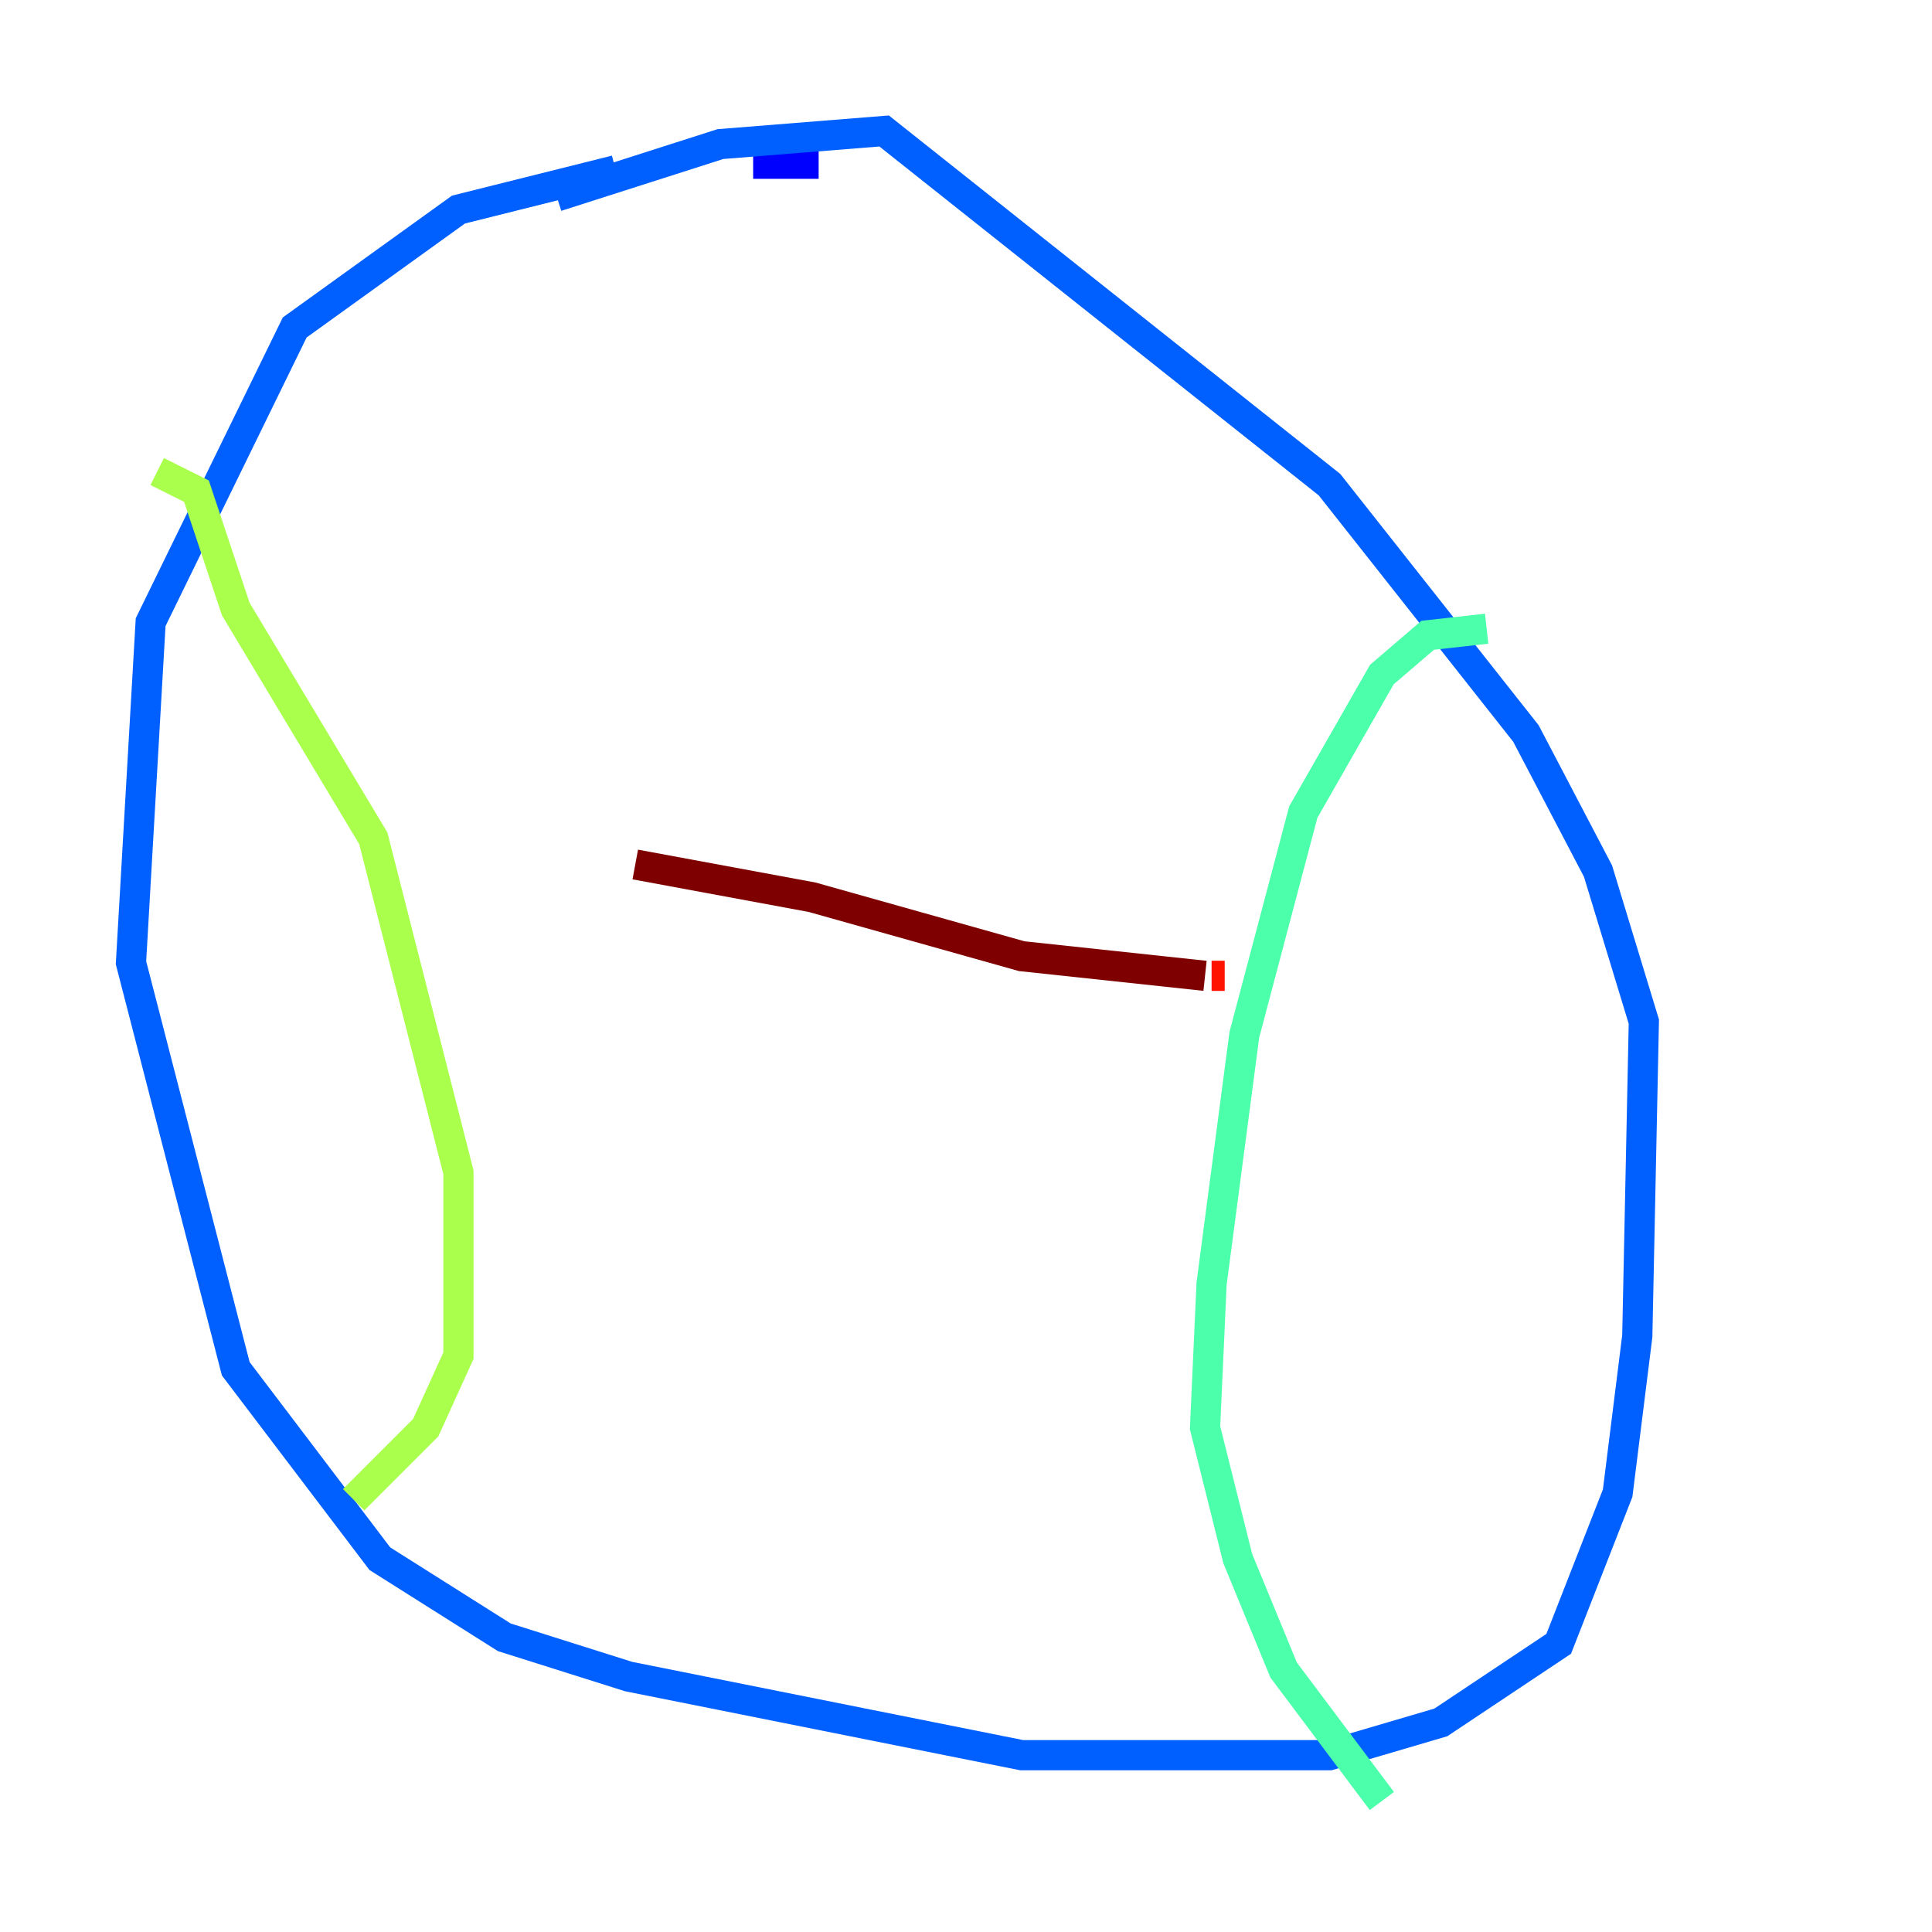 <?xml version="1.0" encoding="utf-8" ?>
<svg baseProfile="tiny" height="128" version="1.2" viewBox="0,0,128,128" width="128" xmlns="http://www.w3.org/2000/svg" xmlns:ev="http://www.w3.org/2001/xml-events" xmlns:xlink="http://www.w3.org/1999/xlink"><defs /><polyline fill="none" points="56.407,10.848 56.407,10.848" stroke="#00007f" stroke-width="2" /><polyline fill="none" points="54.237,10.848 49.898,10.848" stroke="#0000fe" stroke-width="2" /><polyline fill="none" points="40.786,11.281 30.373,13.885 19.525,21.695 9.98,41.22 8.678,63.783 15.62,90.685 25.166,103.268 33.41,108.475 41.654,111.078 67.688,116.285 88.081,116.285 95.458,114.115 103.268,108.909 107.173,98.929 108.475,88.515 108.909,67.688 105.871,57.709 101.098,48.597 88.081,32.108 58.576,8.678 47.729,9.546 36.881,13.017" stroke="#0060ff" stroke-width="2" /><polyline fill="none" points="98.495,41.654 98.495,41.654" stroke="#00d4ff" stroke-width="2" /><polyline fill="none" points="98.495,41.654 94.59,42.088 91.552,44.691 86.346,53.803 82.441,68.556 80.271,85.044 79.837,94.59 82.007,103.268 85.044,110.644 91.552,119.322" stroke="#4cffaa" stroke-width="2" /><polyline fill="none" points="10.414,31.241 13.017,32.542 15.62,40.352 24.732,55.539 30.373,77.668 30.373,89.817 28.203,94.59 23.43,99.363" stroke="#aaff4c" stroke-width="2" /><polyline fill="none" points="80.705,64.651 80.705,64.651" stroke="#ffe500" stroke-width="2" /><polyline fill="none" points="80.705,64.651 80.705,64.651" stroke="#ff7a00" stroke-width="2" /><polyline fill="none" points="81.139,64.651 80.271,64.651" stroke="#fe1200" stroke-width="2" /><polyline fill="none" points="79.837,64.651 67.688,63.349 53.803,59.444 42.088,57.275" stroke="#7f0000" stroke-width="2" /></svg>
